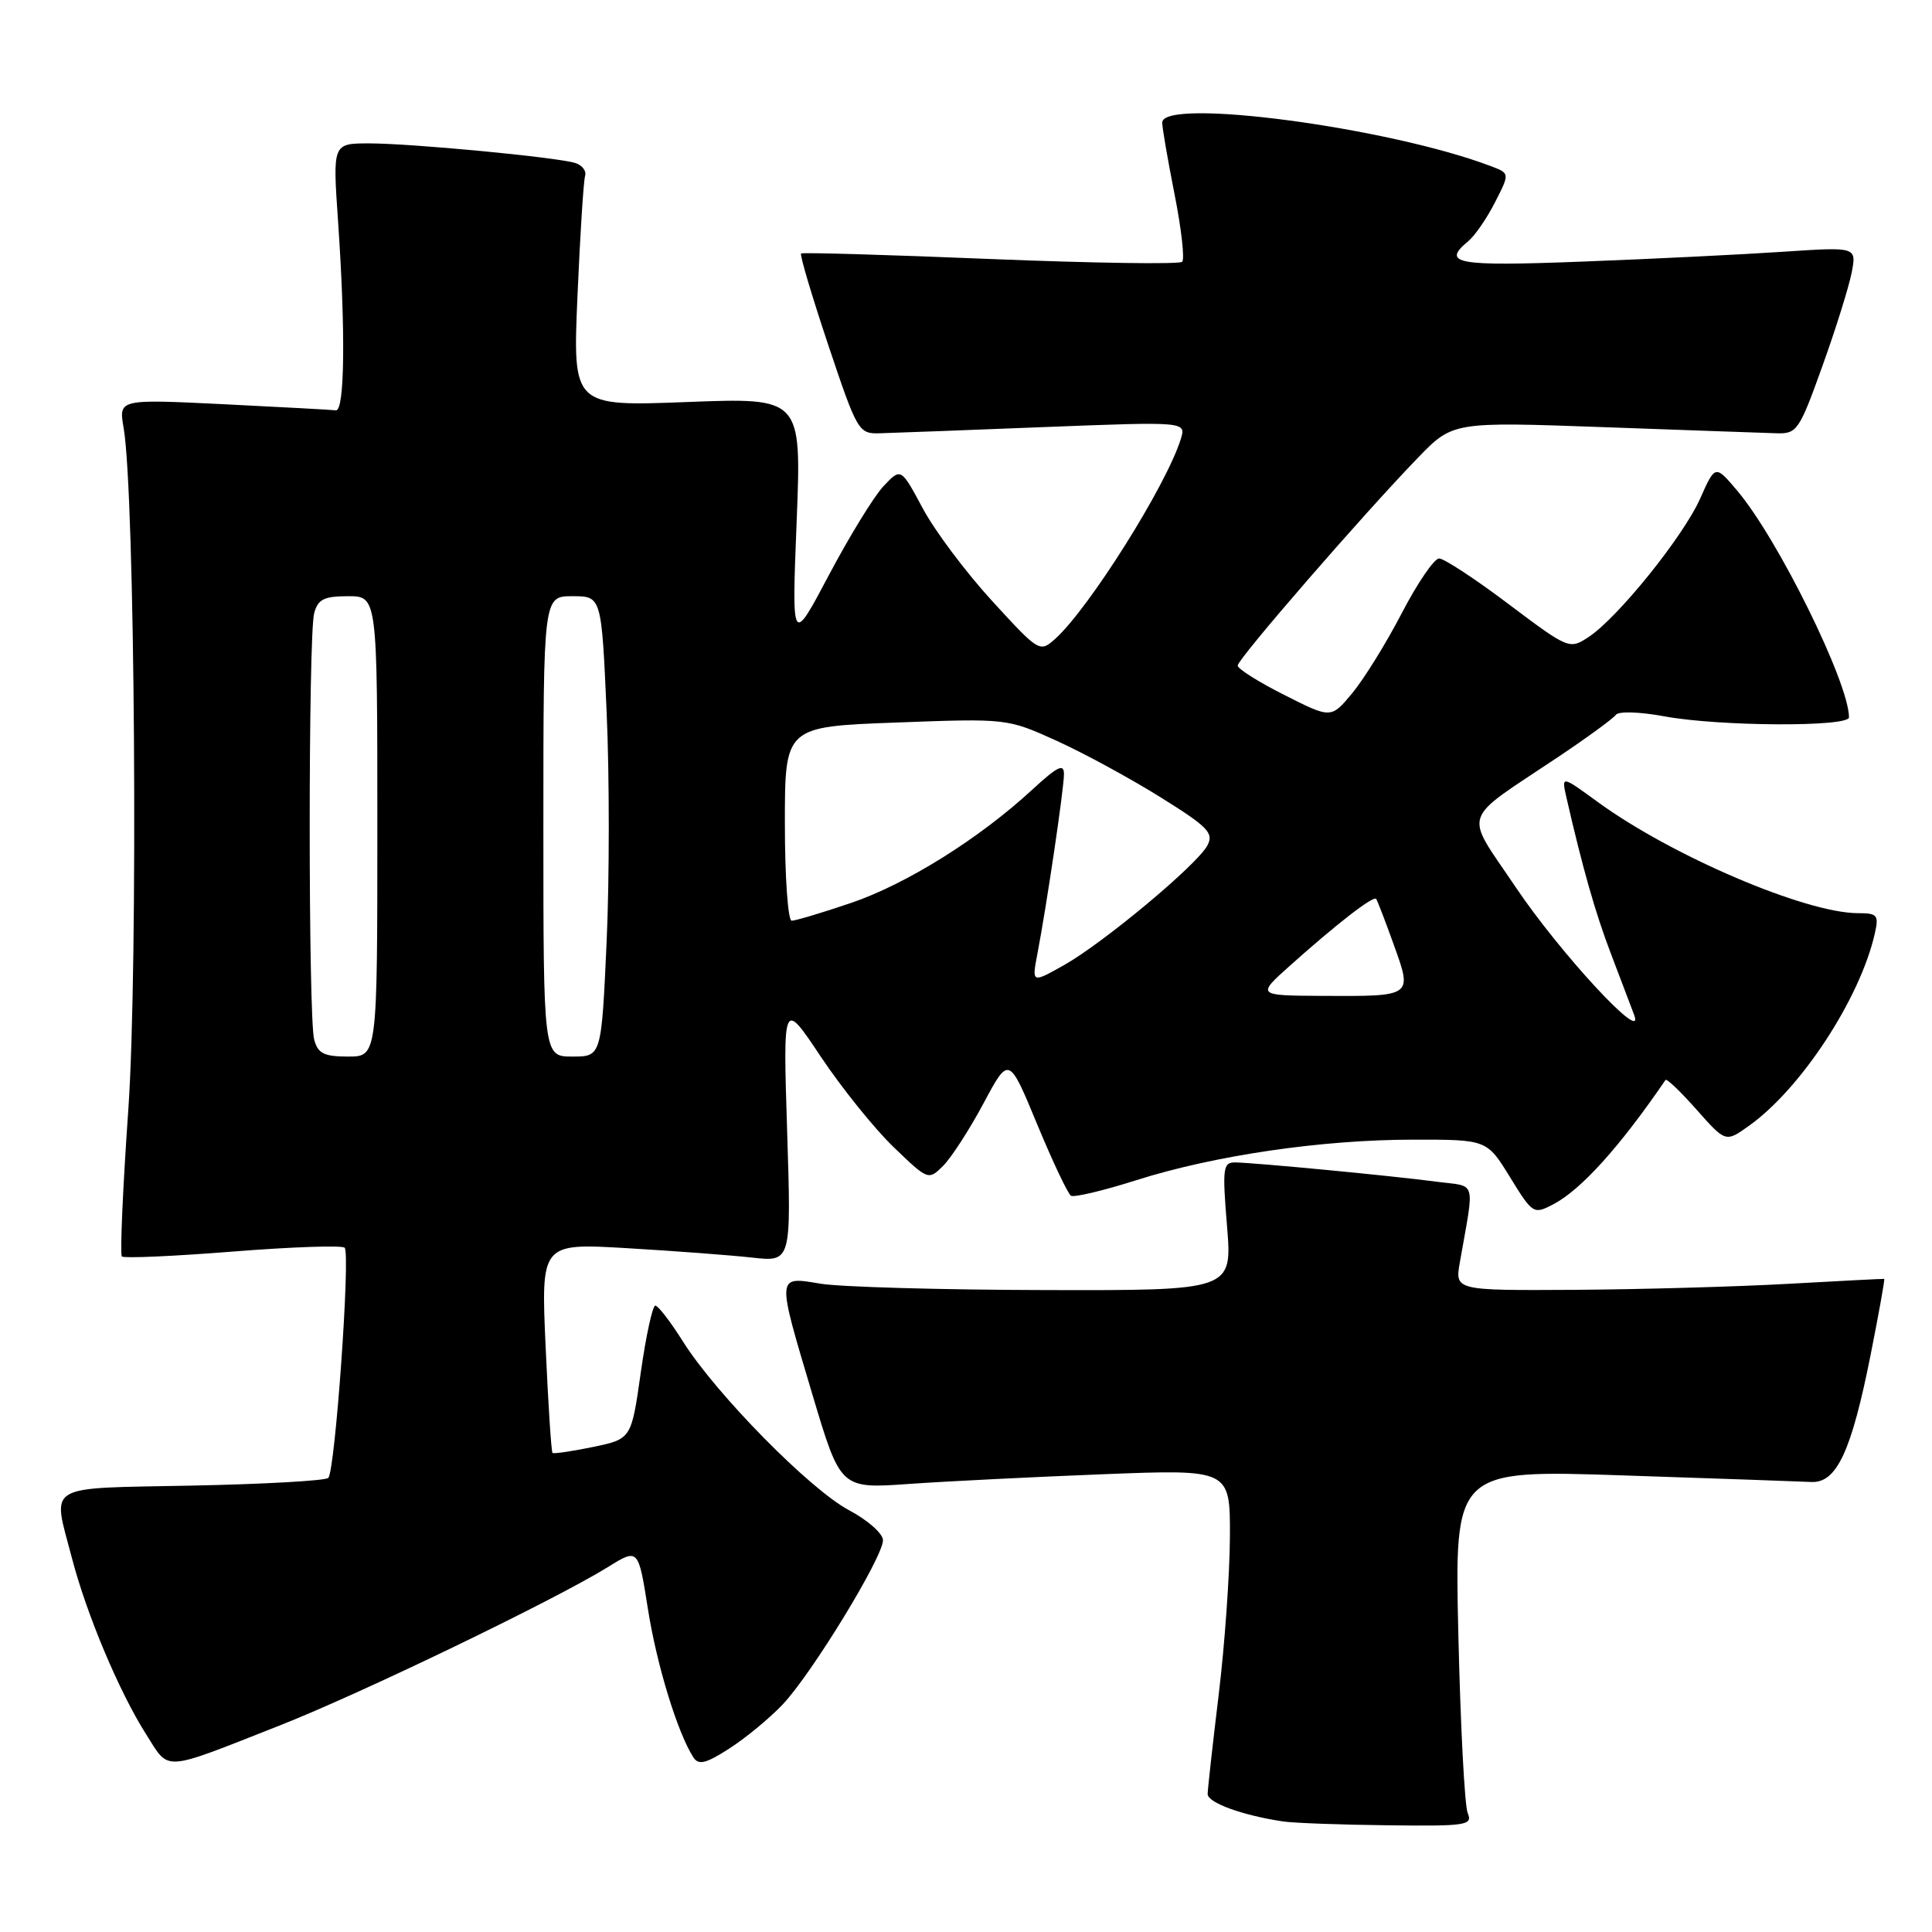 <?xml version="1.0" encoding="UTF-8" standalone="no"?>
<!DOCTYPE svg PUBLIC "-//W3C//DTD SVG 1.1//EN" "http://www.w3.org/Graphics/SVG/1.1/DTD/svg11.dtd" >
<svg xmlns="http://www.w3.org/2000/svg" xmlns:xlink="http://www.w3.org/1999/xlink" version="1.1" viewBox="0 0 256 256">
 <g >
 <path fill="currentColor"
d=" M 194.48 240.25 C 194.07 239.29 193.52 228.66 193.24 216.62 C 192.73 194.75 192.73 194.75 215.12 195.50 C 227.43 195.91 238.62 196.30 240.00 196.37 C 243.36 196.54 245.32 192.33 247.87 179.51 C 248.96 174.01 249.77 169.49 249.67 169.46 C 249.58 169.43 243.88 169.73 237.00 170.11 C 230.12 170.50 217.36 170.85 208.64 170.91 C 192.78 171.00 192.78 171.00 193.44 167.25 C 195.40 156.07 195.75 157.29 190.34 156.58 C 184.56 155.81 166.25 154.06 163.70 154.03 C 162.05 154.00 161.95 154.72 162.59 162.50 C 163.28 171.00 163.28 171.00 138.39 170.94 C 124.70 170.91 111.36 170.53 108.75 170.10 C 102.84 169.13 102.87 168.75 107.68 184.89 C 111.38 197.27 111.38 197.27 120.44 196.63 C 125.42 196.28 137.04 195.70 146.25 195.34 C 163.00 194.69 163.00 194.69 162.97 203.59 C 162.95 208.49 162.29 217.90 161.49 224.50 C 160.69 231.10 160.03 237.04 160.02 237.71 C 160.00 238.86 164.59 240.54 170.00 241.35 C 171.38 241.56 177.61 241.79 183.86 241.86 C 194.32 241.99 195.16 241.86 194.48 240.25 Z  M 37.00 228.66 C 47.90 224.37 73.50 212.01 80.54 207.65 C 84.58 205.14 84.58 205.14 85.85 213.18 C 87.01 220.57 89.76 229.56 91.87 232.85 C 92.56 233.92 93.51 233.70 96.62 231.70 C 98.75 230.34 101.94 227.71 103.70 225.86 C 107.53 221.83 117.00 206.34 117.00 204.09 C 117.00 203.21 114.97 201.42 112.50 200.11 C 107.32 197.36 94.89 184.73 90.49 177.75 C 88.85 175.14 87.20 173.00 86.83 173.00 C 86.47 173.00 85.60 176.98 84.91 181.84 C 83.66 190.67 83.66 190.67 78.58 191.73 C 75.79 192.31 73.37 192.66 73.21 192.52 C 73.05 192.38 72.64 186.06 72.30 178.49 C 71.68 164.72 71.68 164.72 83.09 165.39 C 89.37 165.76 96.83 166.32 99.68 166.64 C 104.85 167.21 104.85 167.21 104.30 149.86 C 103.75 132.50 103.75 132.50 108.75 140.00 C 111.50 144.12 115.83 149.51 118.38 151.97 C 122.99 156.41 123.02 156.42 124.99 154.46 C 126.07 153.37 128.47 149.66 130.32 146.20 C 133.68 139.91 133.68 139.91 137.42 148.95 C 139.48 153.92 141.50 158.19 141.91 158.44 C 142.31 158.69 146.20 157.77 150.54 156.39 C 160.90 153.10 175.15 151.01 187.26 151.01 C 197.02 151.00 197.02 151.00 200.09 155.99 C 203.09 160.87 203.21 160.94 205.83 159.57 C 209.51 157.64 214.63 151.96 220.69 143.10 C 220.84 142.88 222.70 144.65 224.81 147.04 C 228.66 151.38 228.66 151.38 231.74 149.18 C 238.63 144.28 246.44 132.36 248.41 123.75 C 248.98 121.25 248.78 121.00 246.20 121.00 C 239.27 121.00 221.50 113.41 211.70 106.26 C 206.90 102.76 206.90 102.76 207.55 105.63 C 209.68 114.94 211.40 121.02 213.47 126.41 C 214.75 129.76 216.13 133.40 216.54 134.50 C 218.04 138.53 206.73 126.32 200.84 117.56 C 193.94 107.30 193.37 109.06 206.50 100.28 C 210.35 97.70 213.77 95.20 214.11 94.72 C 214.45 94.23 217.25 94.31 220.54 94.92 C 227.78 96.26 245.00 96.35 245.00 95.05 C 245.00 90.49 235.60 71.42 230.21 65.04 C 227.28 61.57 227.28 61.57 225.29 66.04 C 223.05 71.09 214.34 81.89 210.48 84.42 C 207.96 86.07 207.84 86.02 199.90 80.05 C 195.49 76.72 191.34 74.00 190.69 74.00 C 190.03 74.01 187.81 77.27 185.74 81.25 C 183.67 85.24 180.71 90.01 179.17 91.86 C 176.37 95.22 176.37 95.22 170.19 92.09 C 166.78 90.38 164.00 88.62 164.00 88.19 C 164.00 87.32 180.55 68.24 187.85 60.69 C 192.50 55.88 192.50 55.88 212.50 56.60 C 223.50 57.00 233.79 57.36 235.38 57.41 C 238.11 57.50 238.41 57.06 241.48 48.50 C 243.26 43.55 245.00 37.97 245.36 36.10 C 246.01 32.71 246.01 32.71 236.25 33.36 C 230.89 33.72 218.96 34.31 209.75 34.66 C 192.93 35.31 190.94 34.95 194.57 31.94 C 195.44 31.22 197.03 28.91 198.10 26.80 C 200.06 22.97 200.06 22.97 197.56 22.02 C 184.01 16.87 154.00 12.89 154.00 16.25 C 154.00 16.94 154.74 21.22 155.64 25.77 C 156.54 30.33 157.00 34.34 156.64 34.69 C 156.29 35.04 144.86 34.87 131.25 34.32 C 117.64 33.76 106.34 33.43 106.15 33.59 C 105.95 33.75 107.57 39.19 109.74 45.69 C 113.60 57.21 113.77 57.50 116.60 57.41 C 118.19 57.37 127.98 57.00 138.34 56.59 C 157.18 55.86 157.18 55.86 156.46 58.18 C 154.57 64.29 144.30 80.62 139.83 84.64 C 137.78 86.48 137.69 86.43 131.47 79.64 C 128.01 75.87 123.87 70.35 122.28 67.38 C 119.38 61.97 119.38 61.97 117.07 64.42 C 115.80 65.77 112.55 71.07 109.84 76.19 C 104.91 85.50 104.91 85.50 105.56 69.09 C 106.21 52.69 106.21 52.69 91.05 53.27 C 75.89 53.85 75.89 53.85 76.52 39.18 C 76.87 31.10 77.32 23.96 77.53 23.30 C 77.73 22.64 77.13 21.87 76.20 21.59 C 73.65 20.82 54.48 19.00 48.94 19.00 C 44.08 19.00 44.08 19.00 44.79 29.25 C 45.80 43.91 45.68 54.52 44.50 54.37 C 43.95 54.30 37.25 53.94 29.61 53.56 C 15.72 52.88 15.72 52.88 16.38 56.69 C 17.89 65.38 18.32 128.13 17.00 147.07 C 16.27 157.48 15.89 166.22 16.15 166.49 C 16.42 166.75 23.03 166.46 30.84 165.84 C 38.65 165.22 45.32 164.99 45.67 165.33 C 46.45 166.12 44.41 194.93 43.50 195.83 C 43.14 196.20 35.00 196.66 25.42 196.85 C 5.63 197.25 6.93 196.46 9.53 206.45 C 11.46 213.88 15.82 224.24 19.36 229.80 C 22.51 234.76 21.30 234.84 37.00 228.66 Z  M 41.63 137.75 C 40.84 134.82 40.84 84.18 41.63 81.25 C 42.12 79.41 42.93 79.00 46.12 79.00 C 50.00 79.00 50.00 79.00 50.00 109.50 C 50.00 140.00 50.00 140.00 46.12 140.00 C 42.93 140.00 42.12 139.59 41.63 137.75 Z  M 72.00 109.50 C 72.00 79.00 72.00 79.00 75.85 79.00 C 79.70 79.00 79.70 79.00 80.38 94.31 C 80.76 102.73 80.76 116.45 80.38 124.81 C 79.69 140.00 79.69 140.00 75.85 140.00 C 72.00 140.00 72.00 140.00 72.00 109.50 Z  M 171.00 127.89 C 177.13 122.41 181.99 118.64 182.35 119.11 C 182.51 119.32 183.56 122.06 184.69 125.20 C 187.16 132.08 187.25 132.02 175.17 131.96 C 166.50 131.91 166.50 131.91 171.00 127.89 Z  M 137.46 126.39 C 138.71 119.85 140.96 104.61 140.98 102.62 C 141.00 101.11 140.17 101.51 136.74 104.67 C 129.70 111.16 120.05 117.18 112.72 119.66 C 108.92 120.95 105.40 122.00 104.90 122.00 C 104.41 122.00 104.00 116.22 104.00 109.15 C 104.00 96.29 104.00 96.29 118.73 95.74 C 133.44 95.19 133.47 95.20 139.97 98.14 C 143.55 99.76 149.75 103.13 153.74 105.62 C 160.08 109.57 160.87 110.38 159.98 112.04 C 158.60 114.61 146.19 124.96 140.96 127.90 C 136.72 130.28 136.72 130.28 137.46 126.39 Z "/>
</g>
</svg>